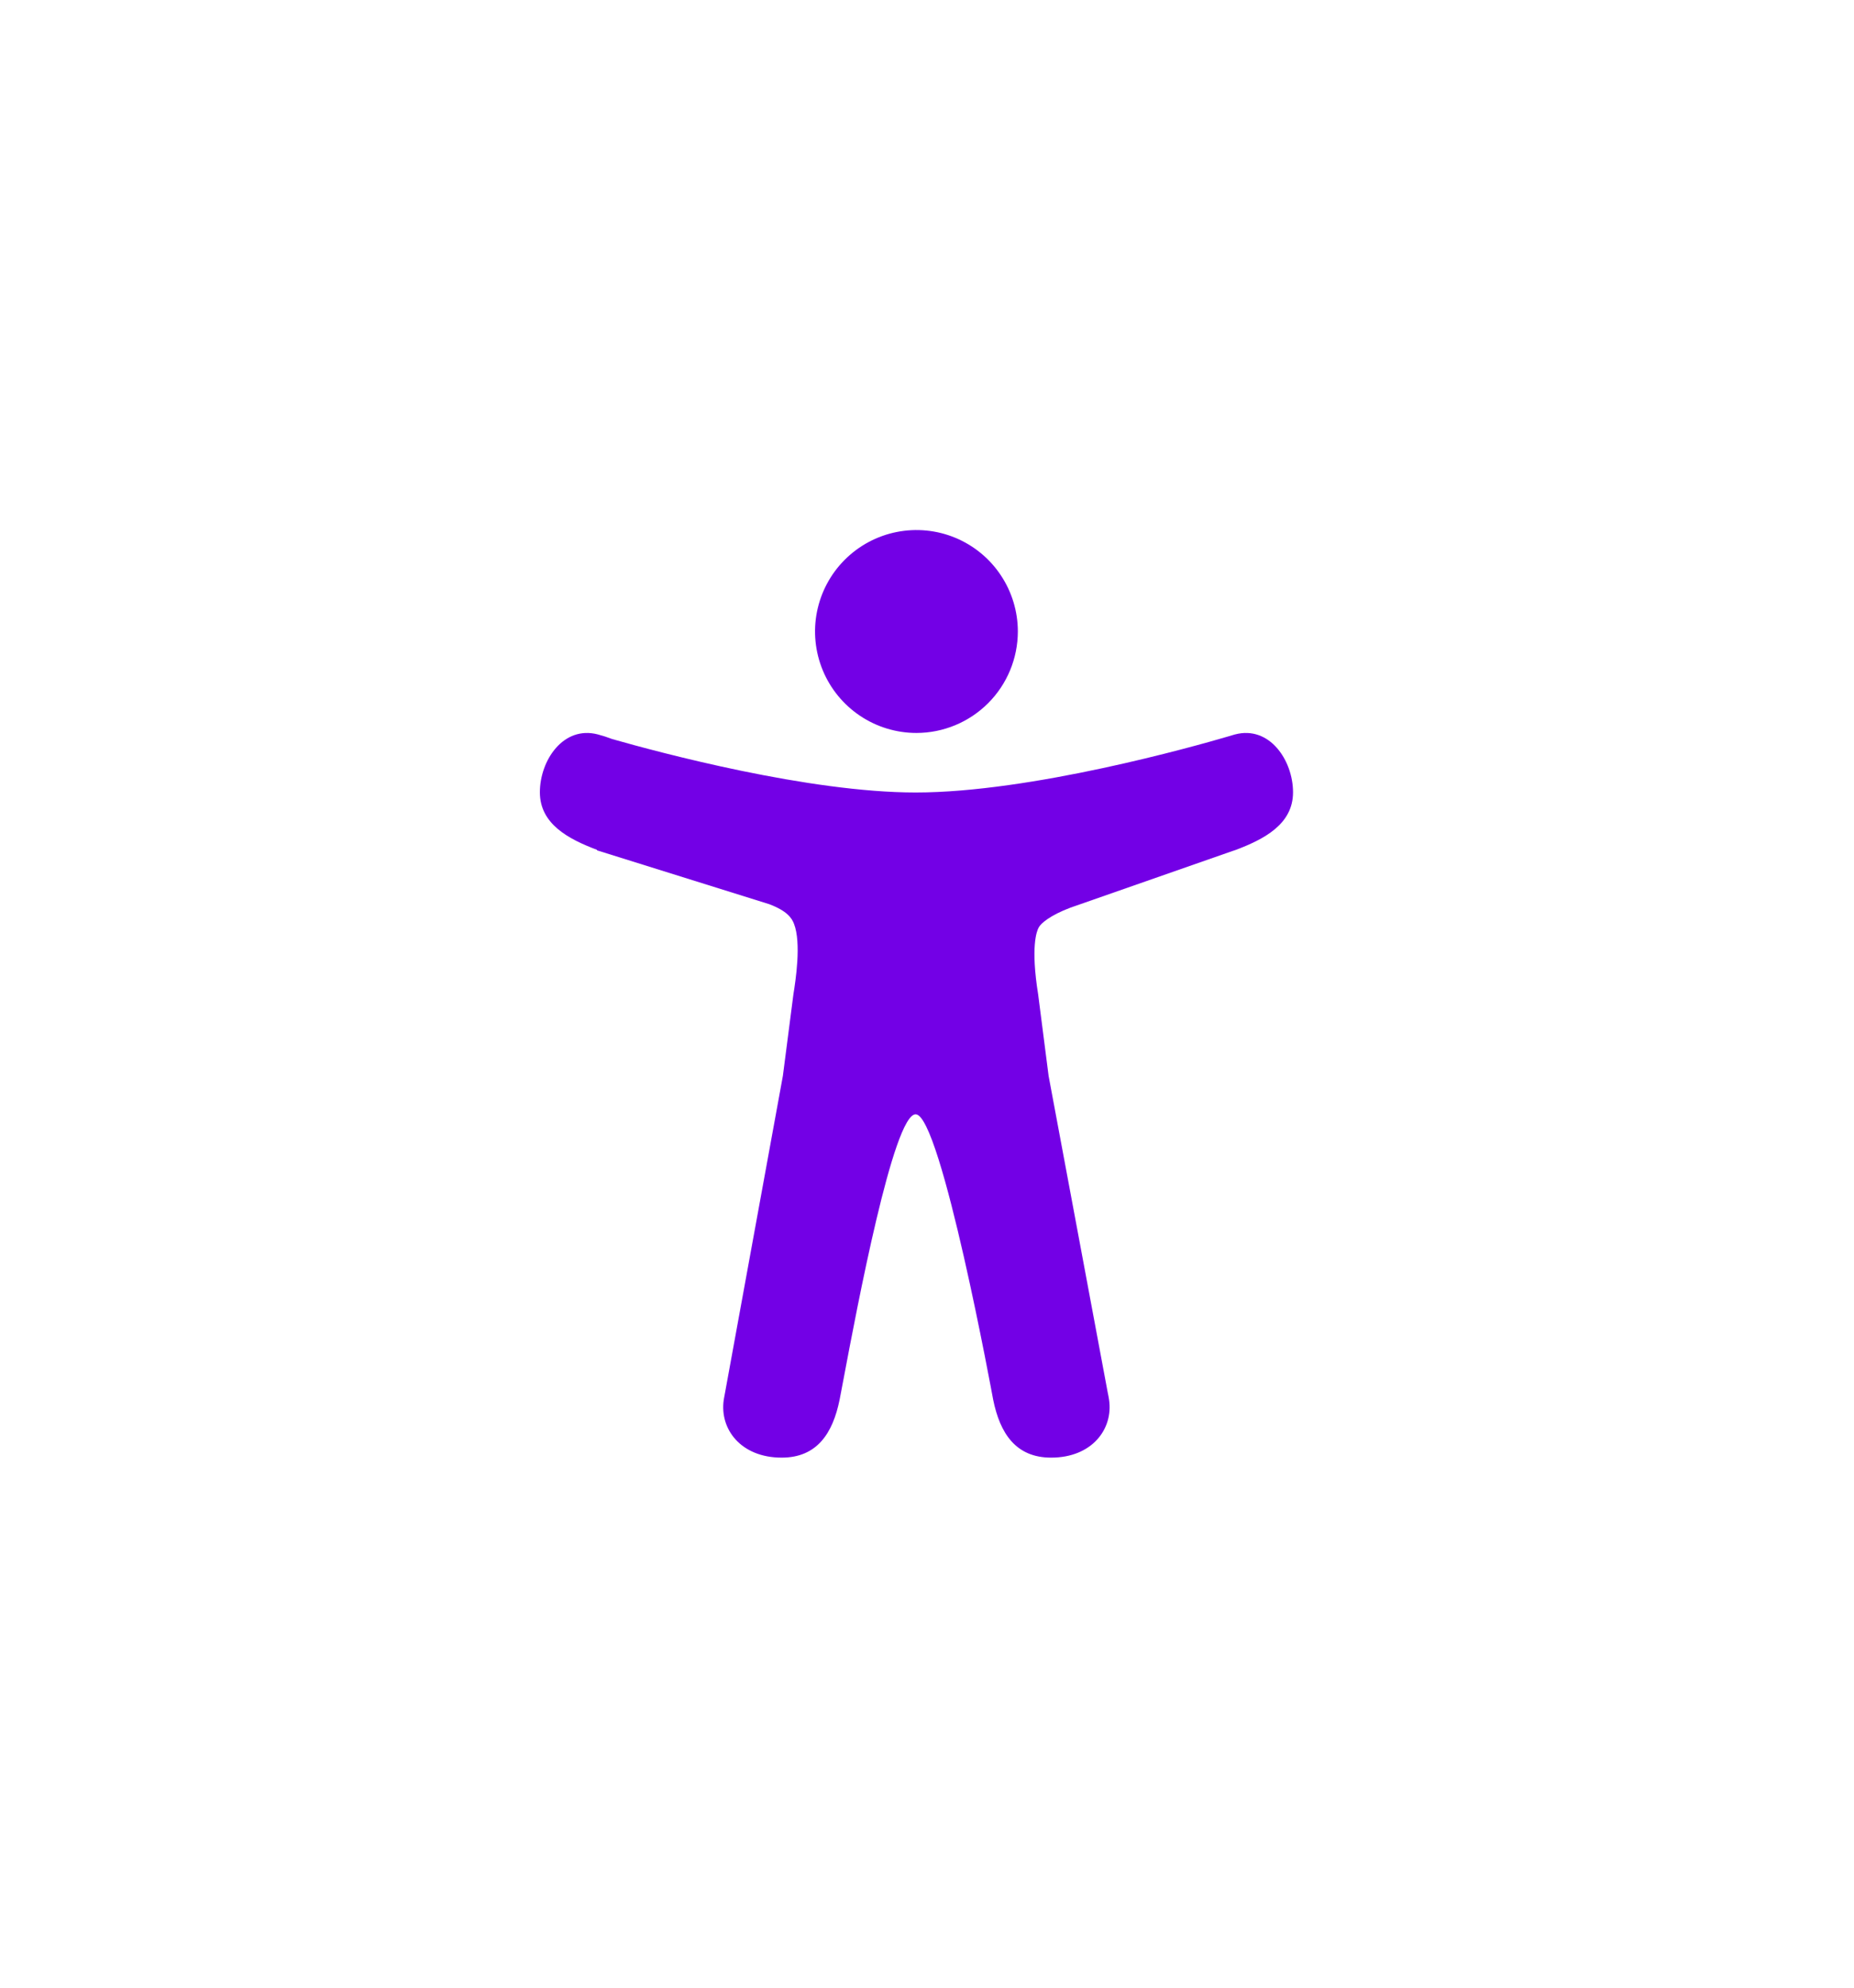 <svg width="56" height="60" viewBox="0 0 56 60" fill="none" xmlns="http://www.w3.org/2000/svg">
<g filter="url(#filter0_d_144_8)">
<path fill-rule="evenodd" clip-rule="evenodd" d="M21.98 17.609C22.483 17.945 23.075 18.125 23.681 18.125C24.493 18.124 25.271 17.801 25.846 17.227C26.42 16.653 26.743 15.874 26.744 15.062C26.744 14.457 26.564 13.865 26.227 13.361C25.891 12.857 25.413 12.465 24.853 12.233C24.294 12.001 23.678 11.941 23.084 12.059C22.49 12.177 21.944 12.469 21.516 12.897C21.087 13.325 20.796 13.871 20.677 14.465C20.559 15.059 20.62 15.675 20.852 16.235C21.084 16.794 21.476 17.272 21.98 17.609ZM33.282 18.175L33.306 18.169C34.345 17.896 35.056 18.953 35.056 19.917C35.056 20.881 34.181 21.335 33.306 21.663C33.277 21.674 33.247 21.684 33.217 21.692L28.334 23.398C27.707 23.634 27.438 23.879 27.379 23.989C27.377 23.991 27.376 23.994 27.374 23.997C27.312 24.108 27.128 24.581 27.357 26.015L27.673 28.476L29.458 38.031C29.474 38.105 29.488 38.179 29.499 38.253C29.63 39.139 28.981 40 27.749 40C26.677 40 26.204 39.26 25.999 38.253C25.999 38.253 24.422 29.636 23.657 29.636C22.986 29.636 21.885 35.478 21.484 37.602C21.428 37.903 21.385 38.129 21.36 38.253C21.155 39.26 20.682 40 19.61 40C18.381 40 17.733 39.143 17.86 38.26L17.872 38.19C17.877 38.163 17.882 38.136 17.887 38.11L19.647 28.475L19.965 26.014C20.029 25.613 20.209 24.467 19.983 23.887C19.914 23.707 19.772 23.499 19.239 23.295L14.032 21.668V21.653C13.165 21.326 12.307 20.871 12.307 19.916C12.307 18.951 13.018 17.896 14.057 18.169C14.205 18.208 14.351 18.255 14.494 18.31C15.931 18.719 20.424 19.922 23.658 19.922C27.137 19.922 32.077 18.53 33.094 18.231C33.149 18.214 33.204 18.198 33.259 18.182L33.282 18.175Z" fill="#7300E6"/>
</g>
<defs>
<filter id="filter0_d_144_8" x="0.307" y="0" width="54.749" height="60" filterUnits="userSpaceOnUse" color-interpolation-filters="sRGB">
<feFlood flood-opacity="0" result="BackgroundImageFix"/>
<feColorMatrix in="SourceAlpha" type="matrix" values="0 0 0 0 0 0 0 0 0 0 0 0 0 0 0 0 0 0 127 0" result="hardAlpha"/>
<feOffset dx="4" dy="4"/>
<feGaussianBlur stdDeviation="8"/>
<feComposite in2="hardAlpha" operator="out"/>
<feColorMatrix type="matrix" values="0 0 0 0 0.451 0 0 0 0 0 0 0 0 0 0.902 0 0 0 0.15 0"/>
<feBlend mode="normal" in2="BackgroundImageFix" result="effect1_dropShadow_144_8"/>
<feBlend mode="normal" in="SourceGraphic" in2="effect1_dropShadow_144_8" result="shape"/>
</filter>
</defs>
</svg>
